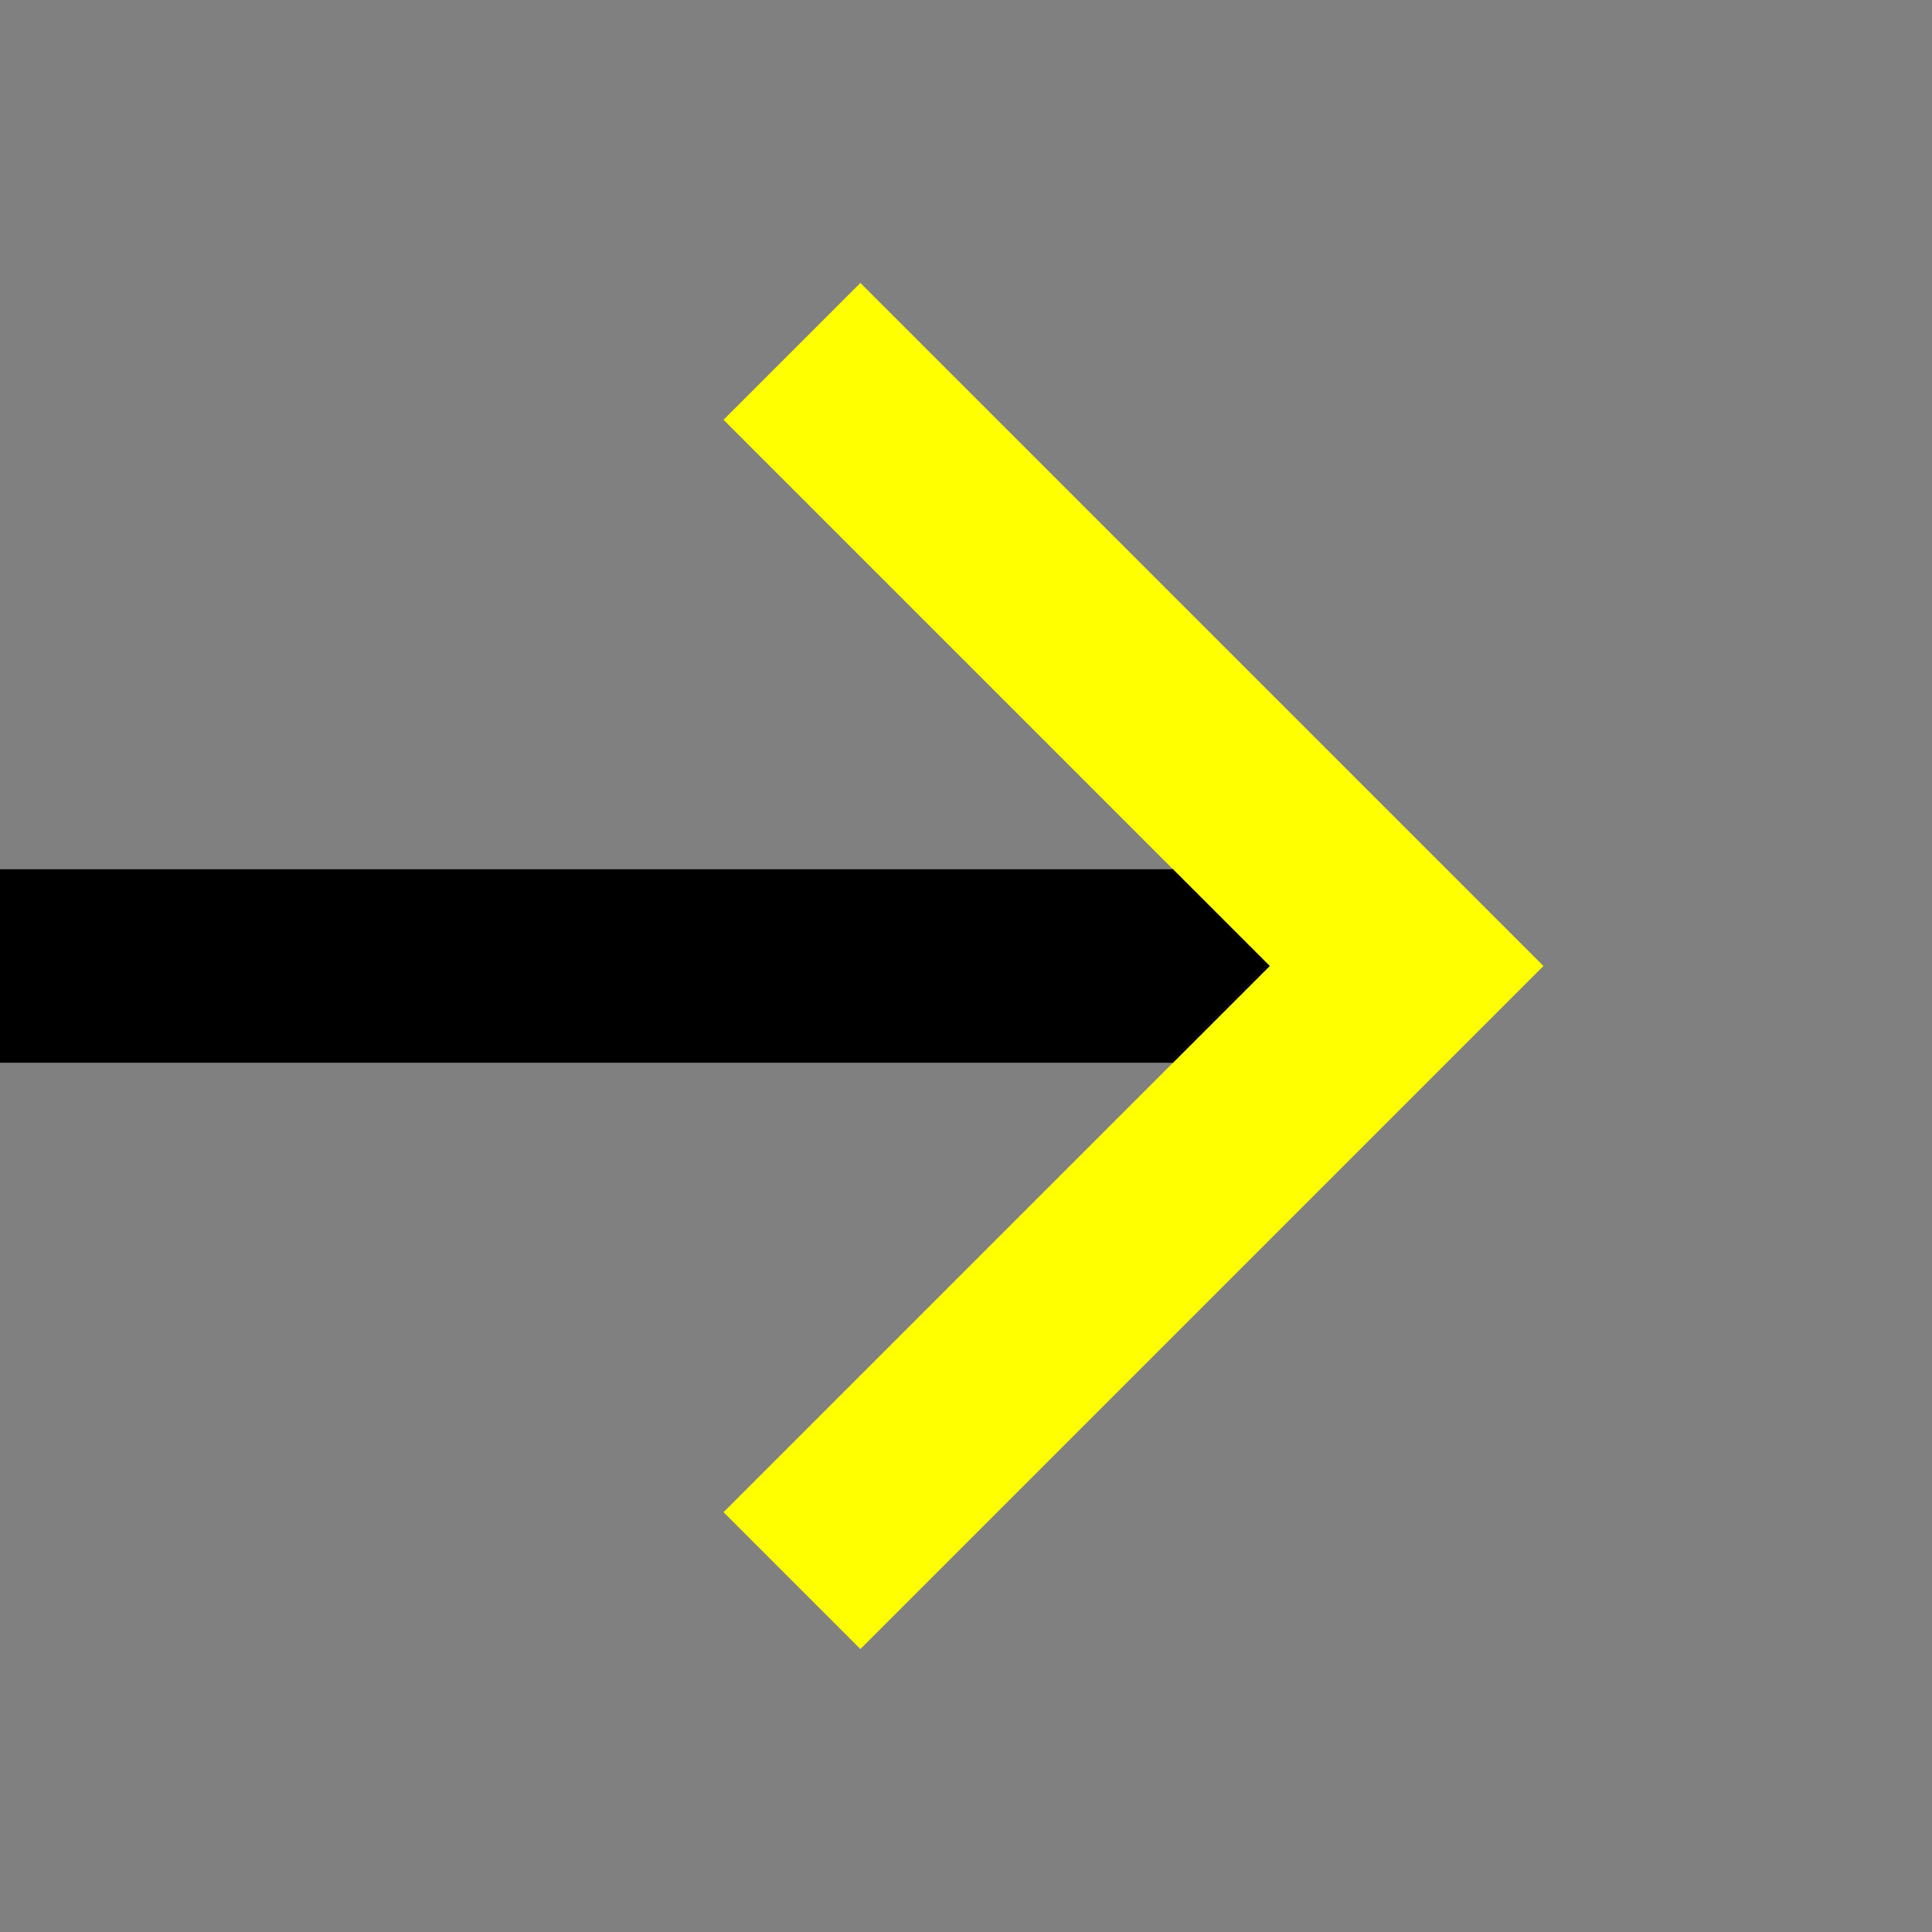 <?xml version="1.0" encoding="UTF-8" standalone="no"?>
<!DOCTYPE svg PUBLIC "-//W3C//DTD SVG 1.1//EN" "http://www.w3.org/Graphics/SVG/1.1/DTD/svg11.dtd">
<svg width="100%" height="100%" viewBox="0 0 100 100" version="1.1" xmlns="http://www.w3.org/2000/svg" xmlns:xlink="http://www.w3.org/1999/xlink" xml:space="preserve" xmlns:serif="http://www.serif.com/" style="fill-rule:evenodd;clip-rule:evenodd;stroke-linejoin:round;stroke-miterlimit:2;">
    <rect x="0" y="0" width="100" height="100" fill="#808080" stroke="none"/>
    <path d="M65.72,50l-28.271,-28.271l7.084,-7.084l35.355,35.355l-35.355,35.355l-7.084,-7.084l28.271,-28.271Z" style="fill:#ff0;"/>
    <path d="M60.711,55.009l-60.711,0l0,-10.018l60.711,-0l5.009,5.009l-5.009,5.009Z"/>
</svg>
